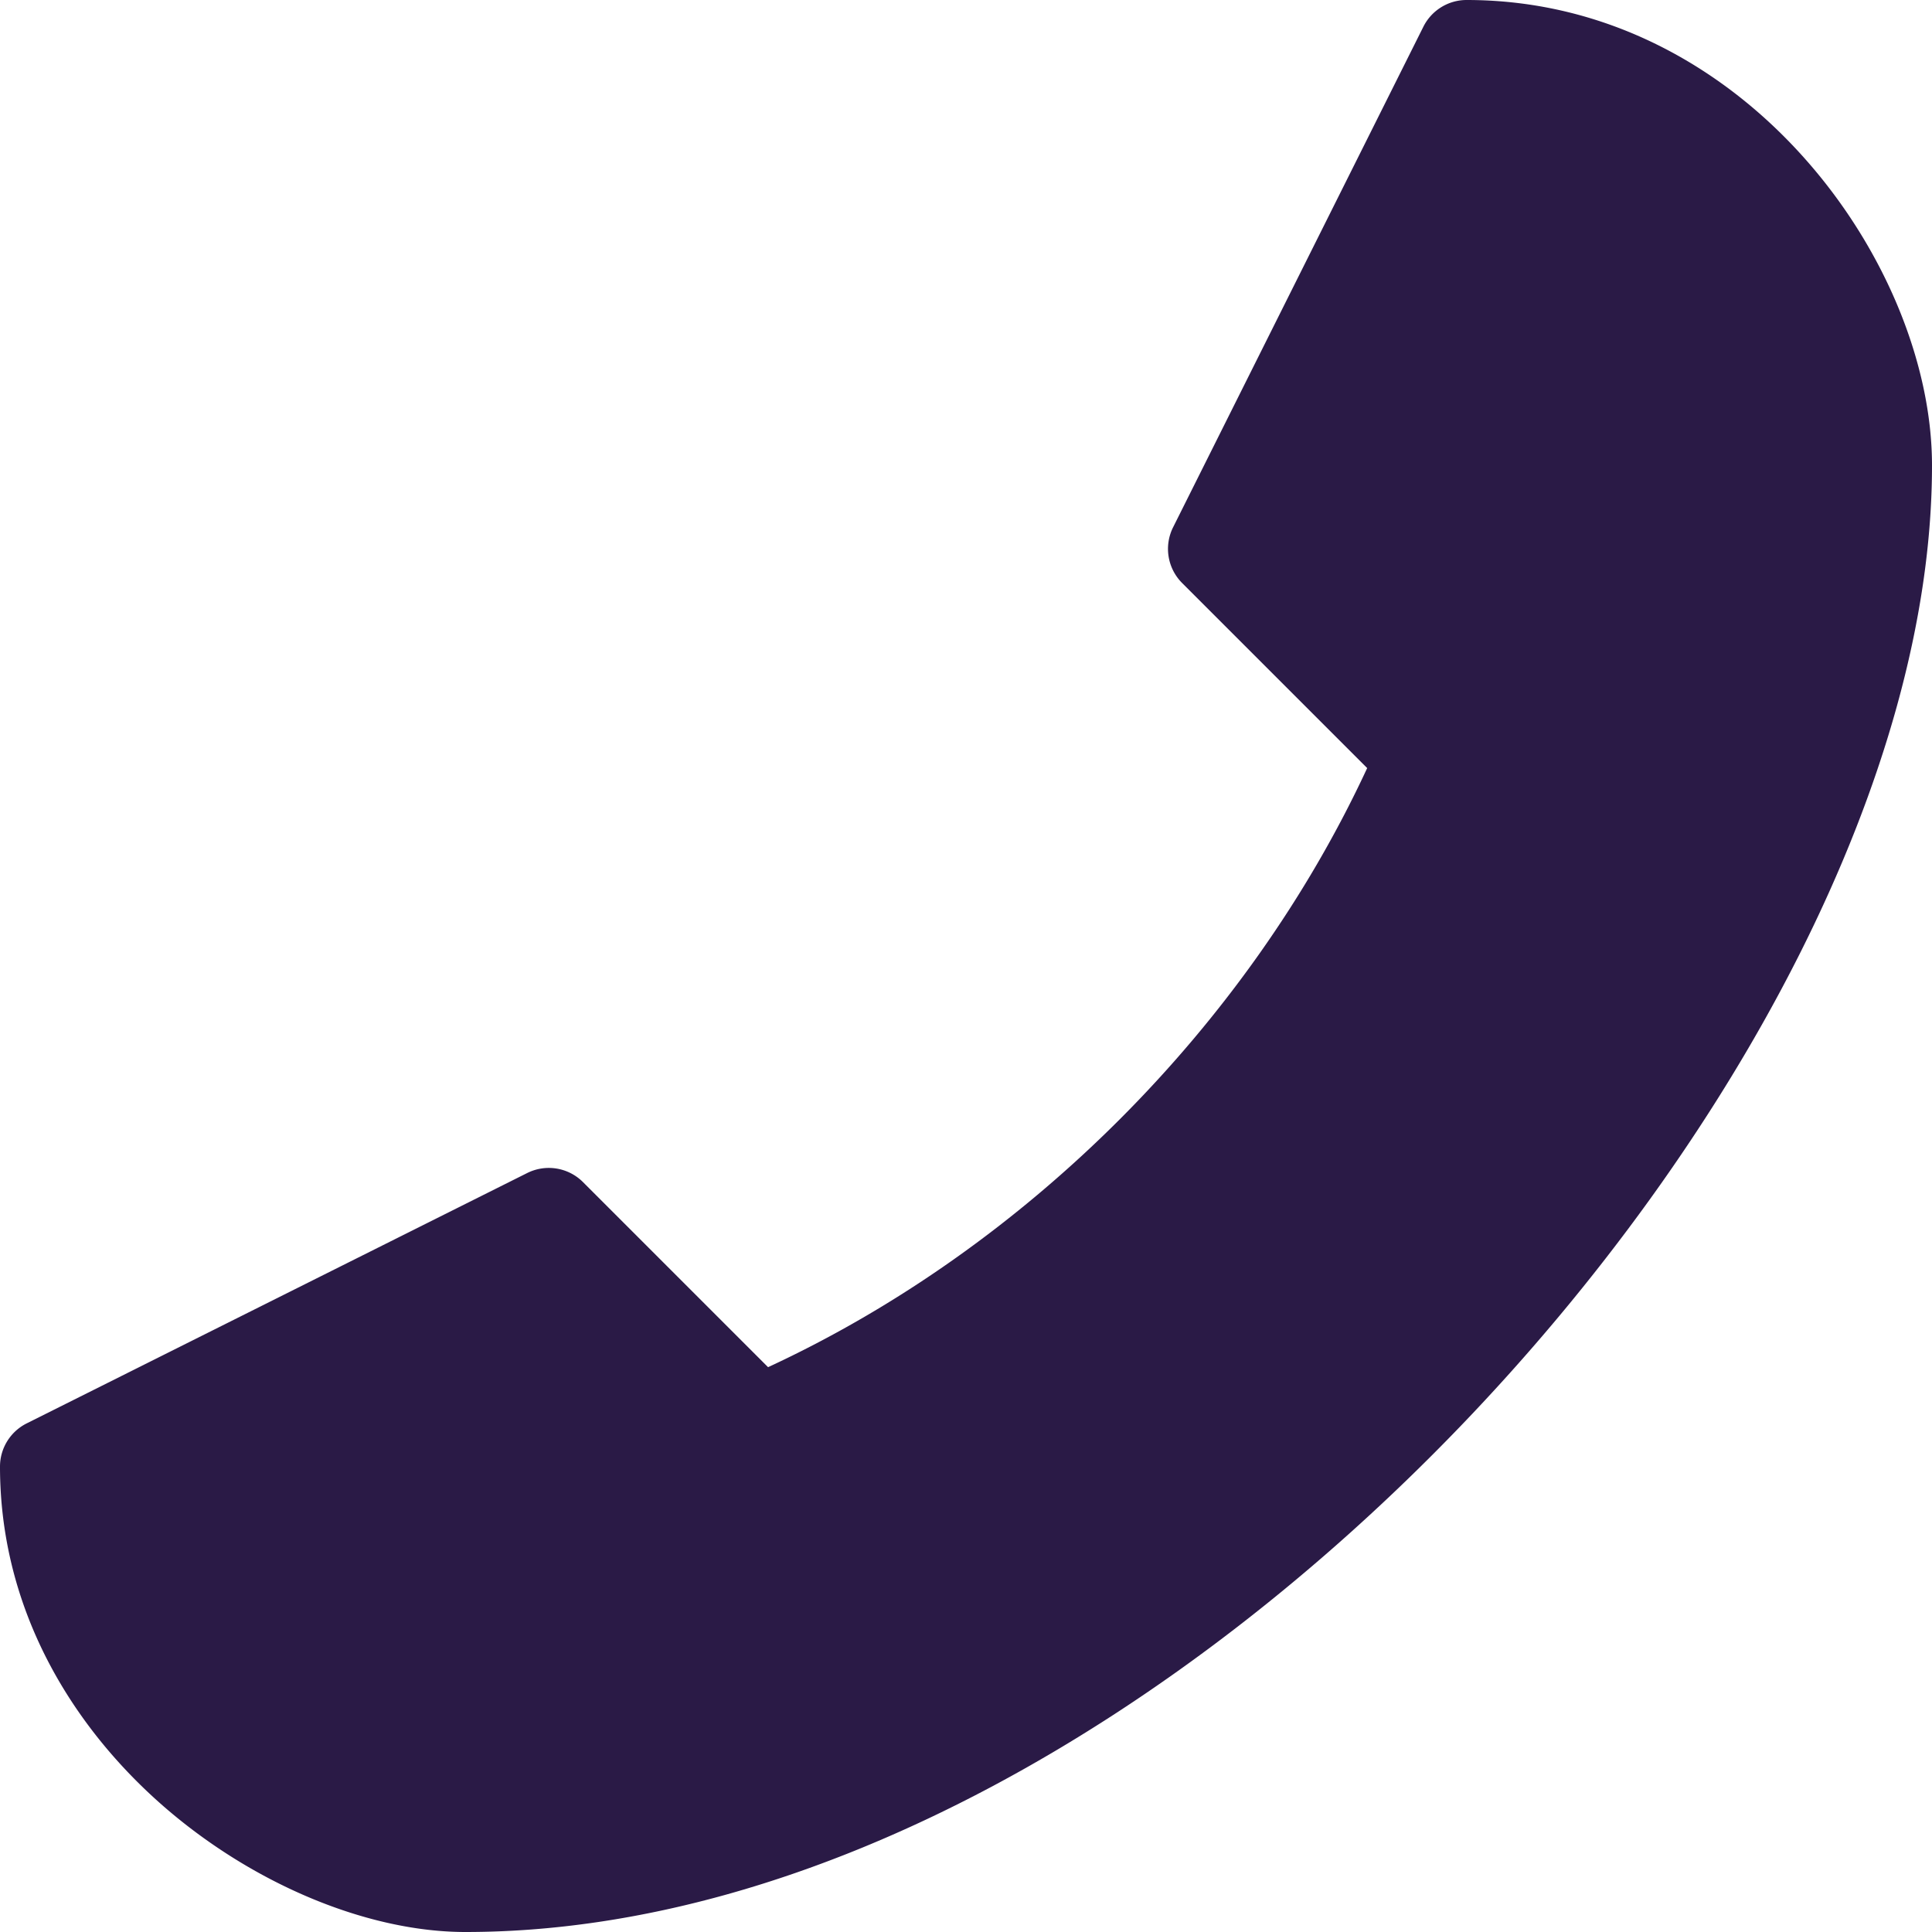 <svg width="20" height="20" viewBox="0 0 20 20" fill="none" xmlns="http://www.w3.org/2000/svg"><path fill-rule="evenodd" clip-rule="evenodd" d="M18.687 1.646C17.857.709 16.648 0 15.182 0a.5.5 0 0 0-.447.276l-2.591 5.182a.5.5 0 0 0 .093.577l1.916 1.916c-1.238 2.67-3.53 4.964-6.202 6.202l-1.916-1.916a.5.5 0 0 0-.577-.094L.276 14.735a.5.5 0 0 0-.276.447c0 1.472.738 2.68 1.682 3.507C2.617 19.507 3.809 20 4.818 20c3.647 0 7.439-2.264 10.292-5.227 2.85-2.96 4.89-6.75 4.89-9.955 0-1.051-.49-2.245-1.313-3.172z" fill="#2A1A46"/></svg>